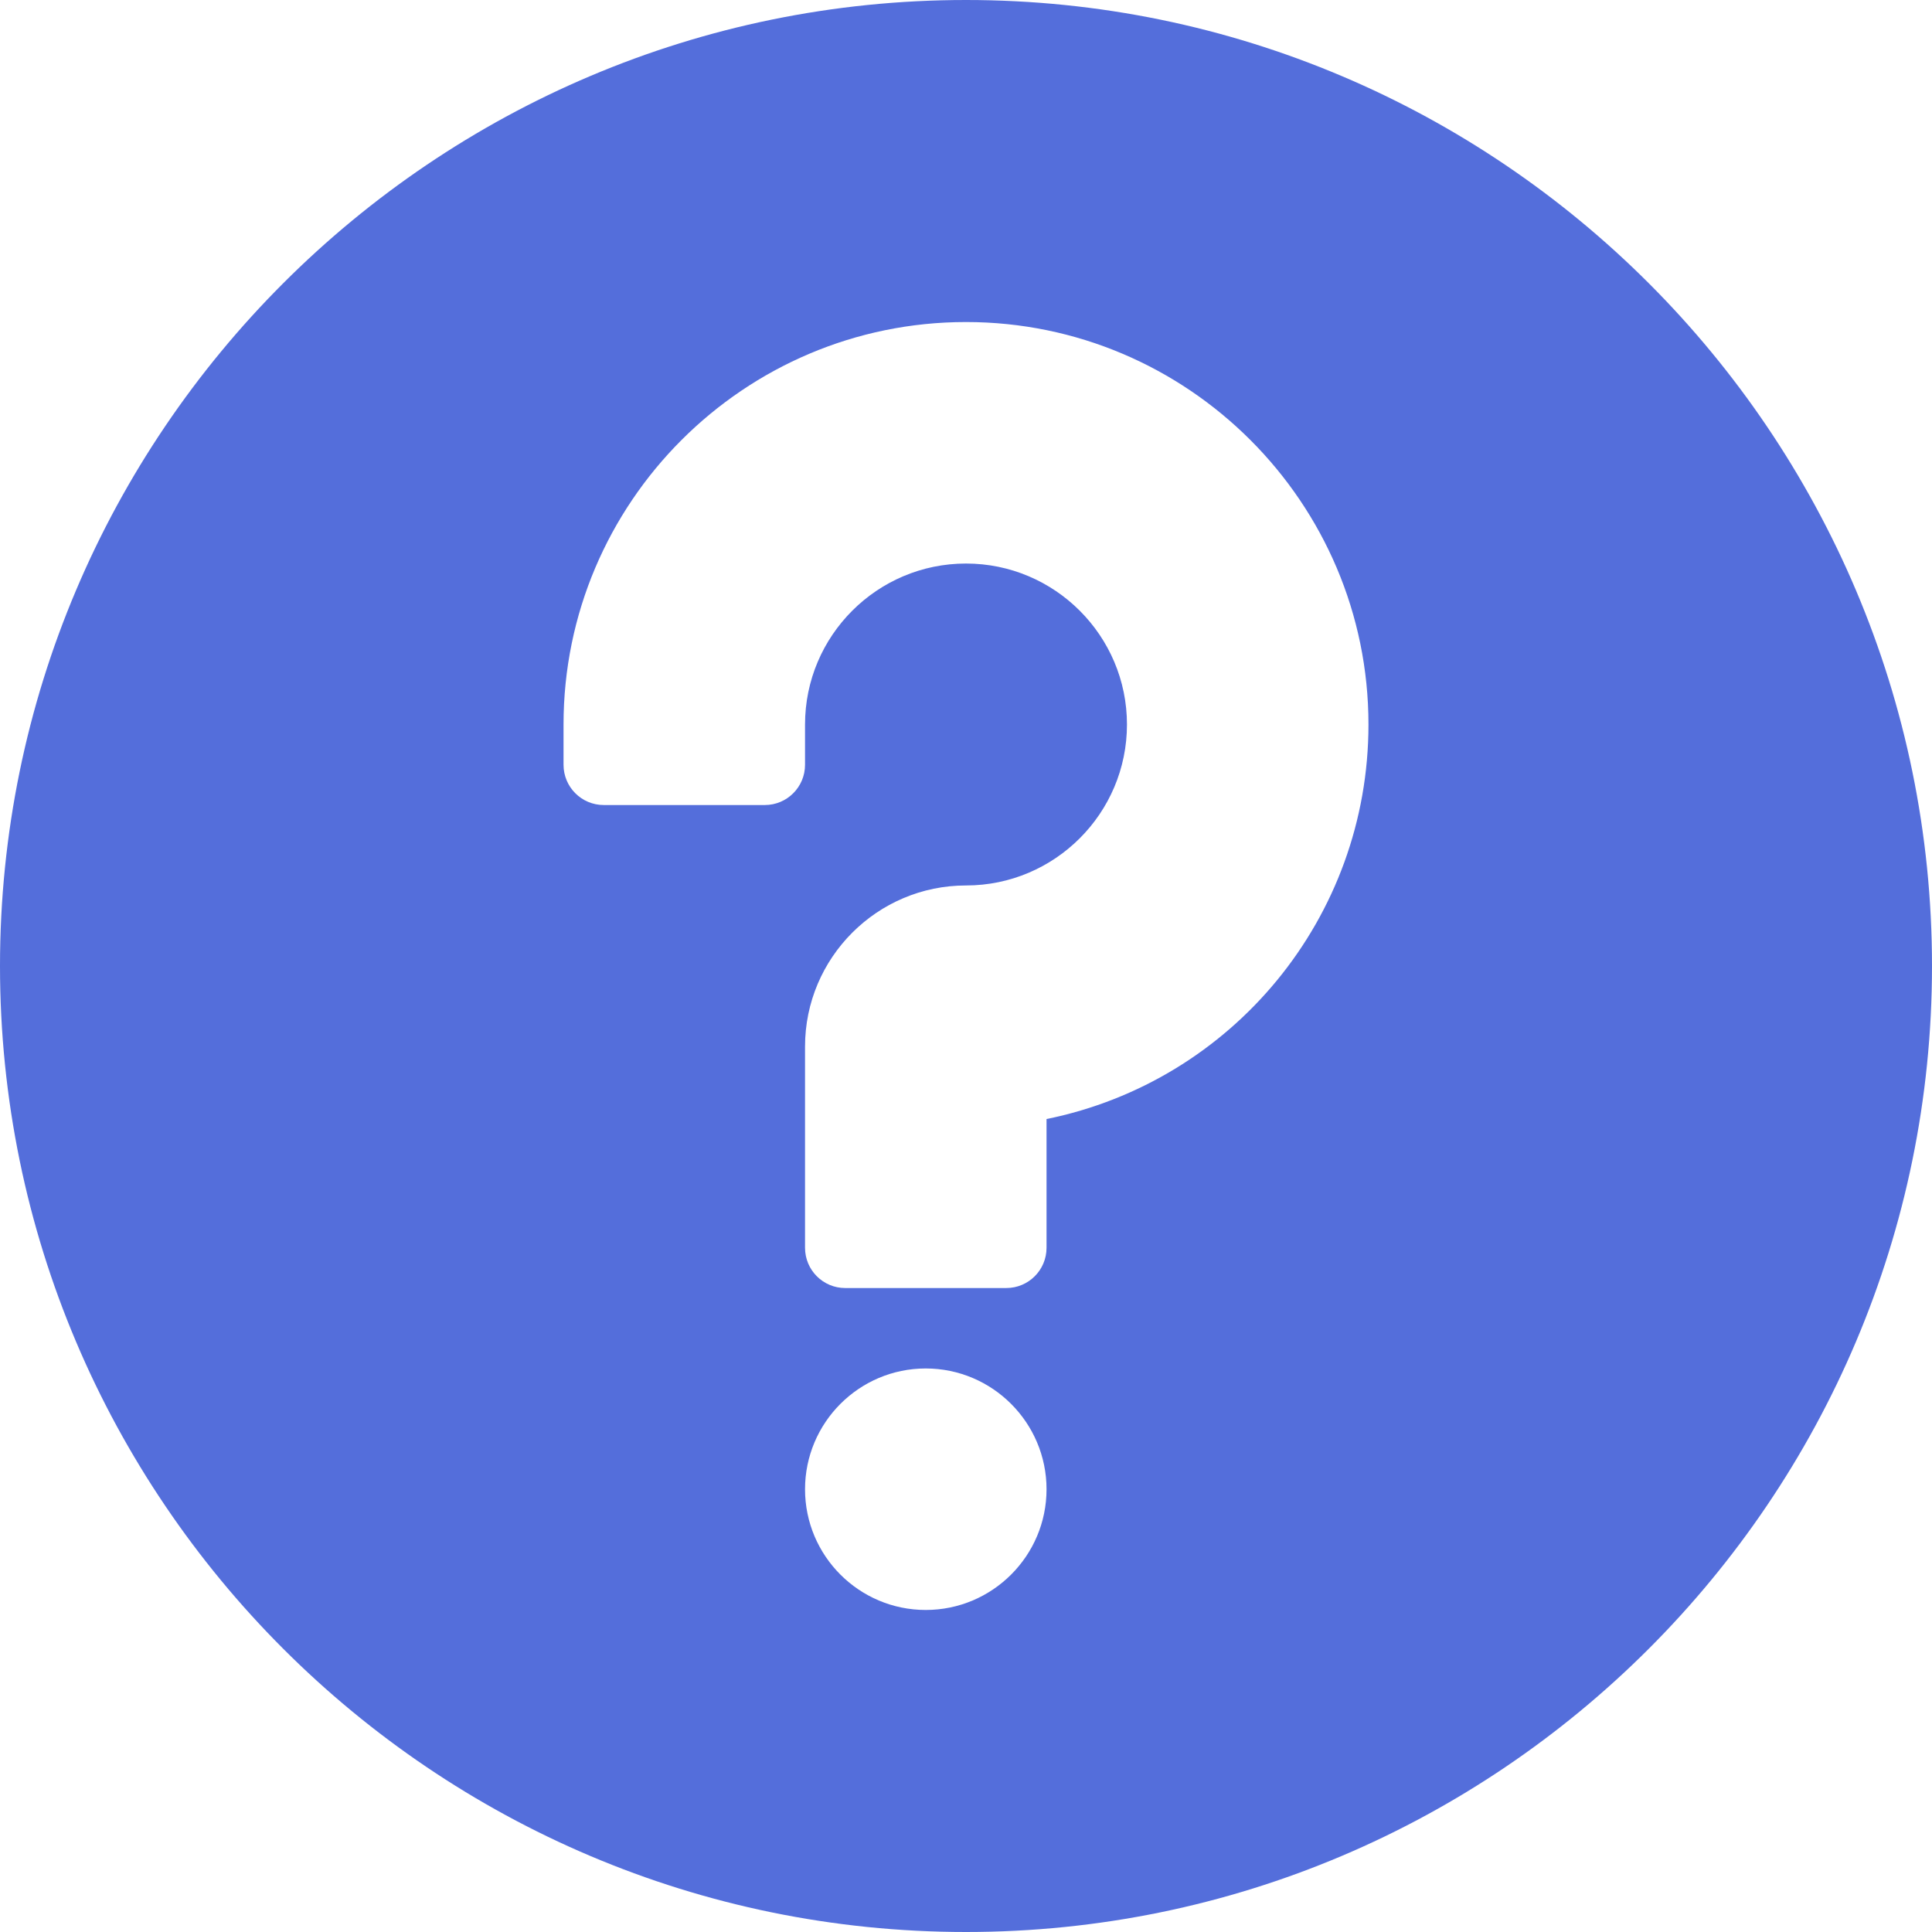 <svg width="19" height="19" viewBox="0 0 19 19" fill="none" xmlns="http://www.w3.org/2000/svg">
<g clip-path="url(#clip0_92_2614)">
<path d="M9.5 0C4.261 0 0 4.261 0 9.5C0 14.739 4.261 19 9.5 19C14.739 19 19 14.739 19 9.5C19 4.261 14.739 0 9.5 0ZM9.104 15.833C8.449 15.833 7.917 15.301 7.917 14.646C7.917 13.991 8.449 13.458 9.104 13.458C9.759 13.458 10.292 13.991 10.292 14.646C10.292 15.301 9.759 15.833 9.104 15.833ZM10.292 11.005V12.271C10.292 12.49 10.115 12.667 9.896 12.667H8.312C8.094 12.667 7.917 12.49 7.917 12.271V10.292C7.917 9.419 8.627 8.708 9.5 8.708C10.373 8.708 11.083 7.998 11.083 7.125C11.083 6.252 10.373 5.542 9.5 5.542C8.627 5.542 7.917 6.252 7.917 7.125V7.521C7.917 7.74 7.74 7.917 7.521 7.917H5.938C5.719 7.917 5.542 7.74 5.542 7.521V7.125C5.542 4.942 7.317 3.167 9.5 3.167C11.682 3.167 13.458 4.943 13.458 7.125C13.458 9.025 12.12 10.634 10.292 11.005Z" fill="#546EDB"/>
</g>
<defs>
<clipPath id="clip0_92_2614">
<rect width="19" height="19" fill="white"/>
</clipPath>
</defs>
</svg>
